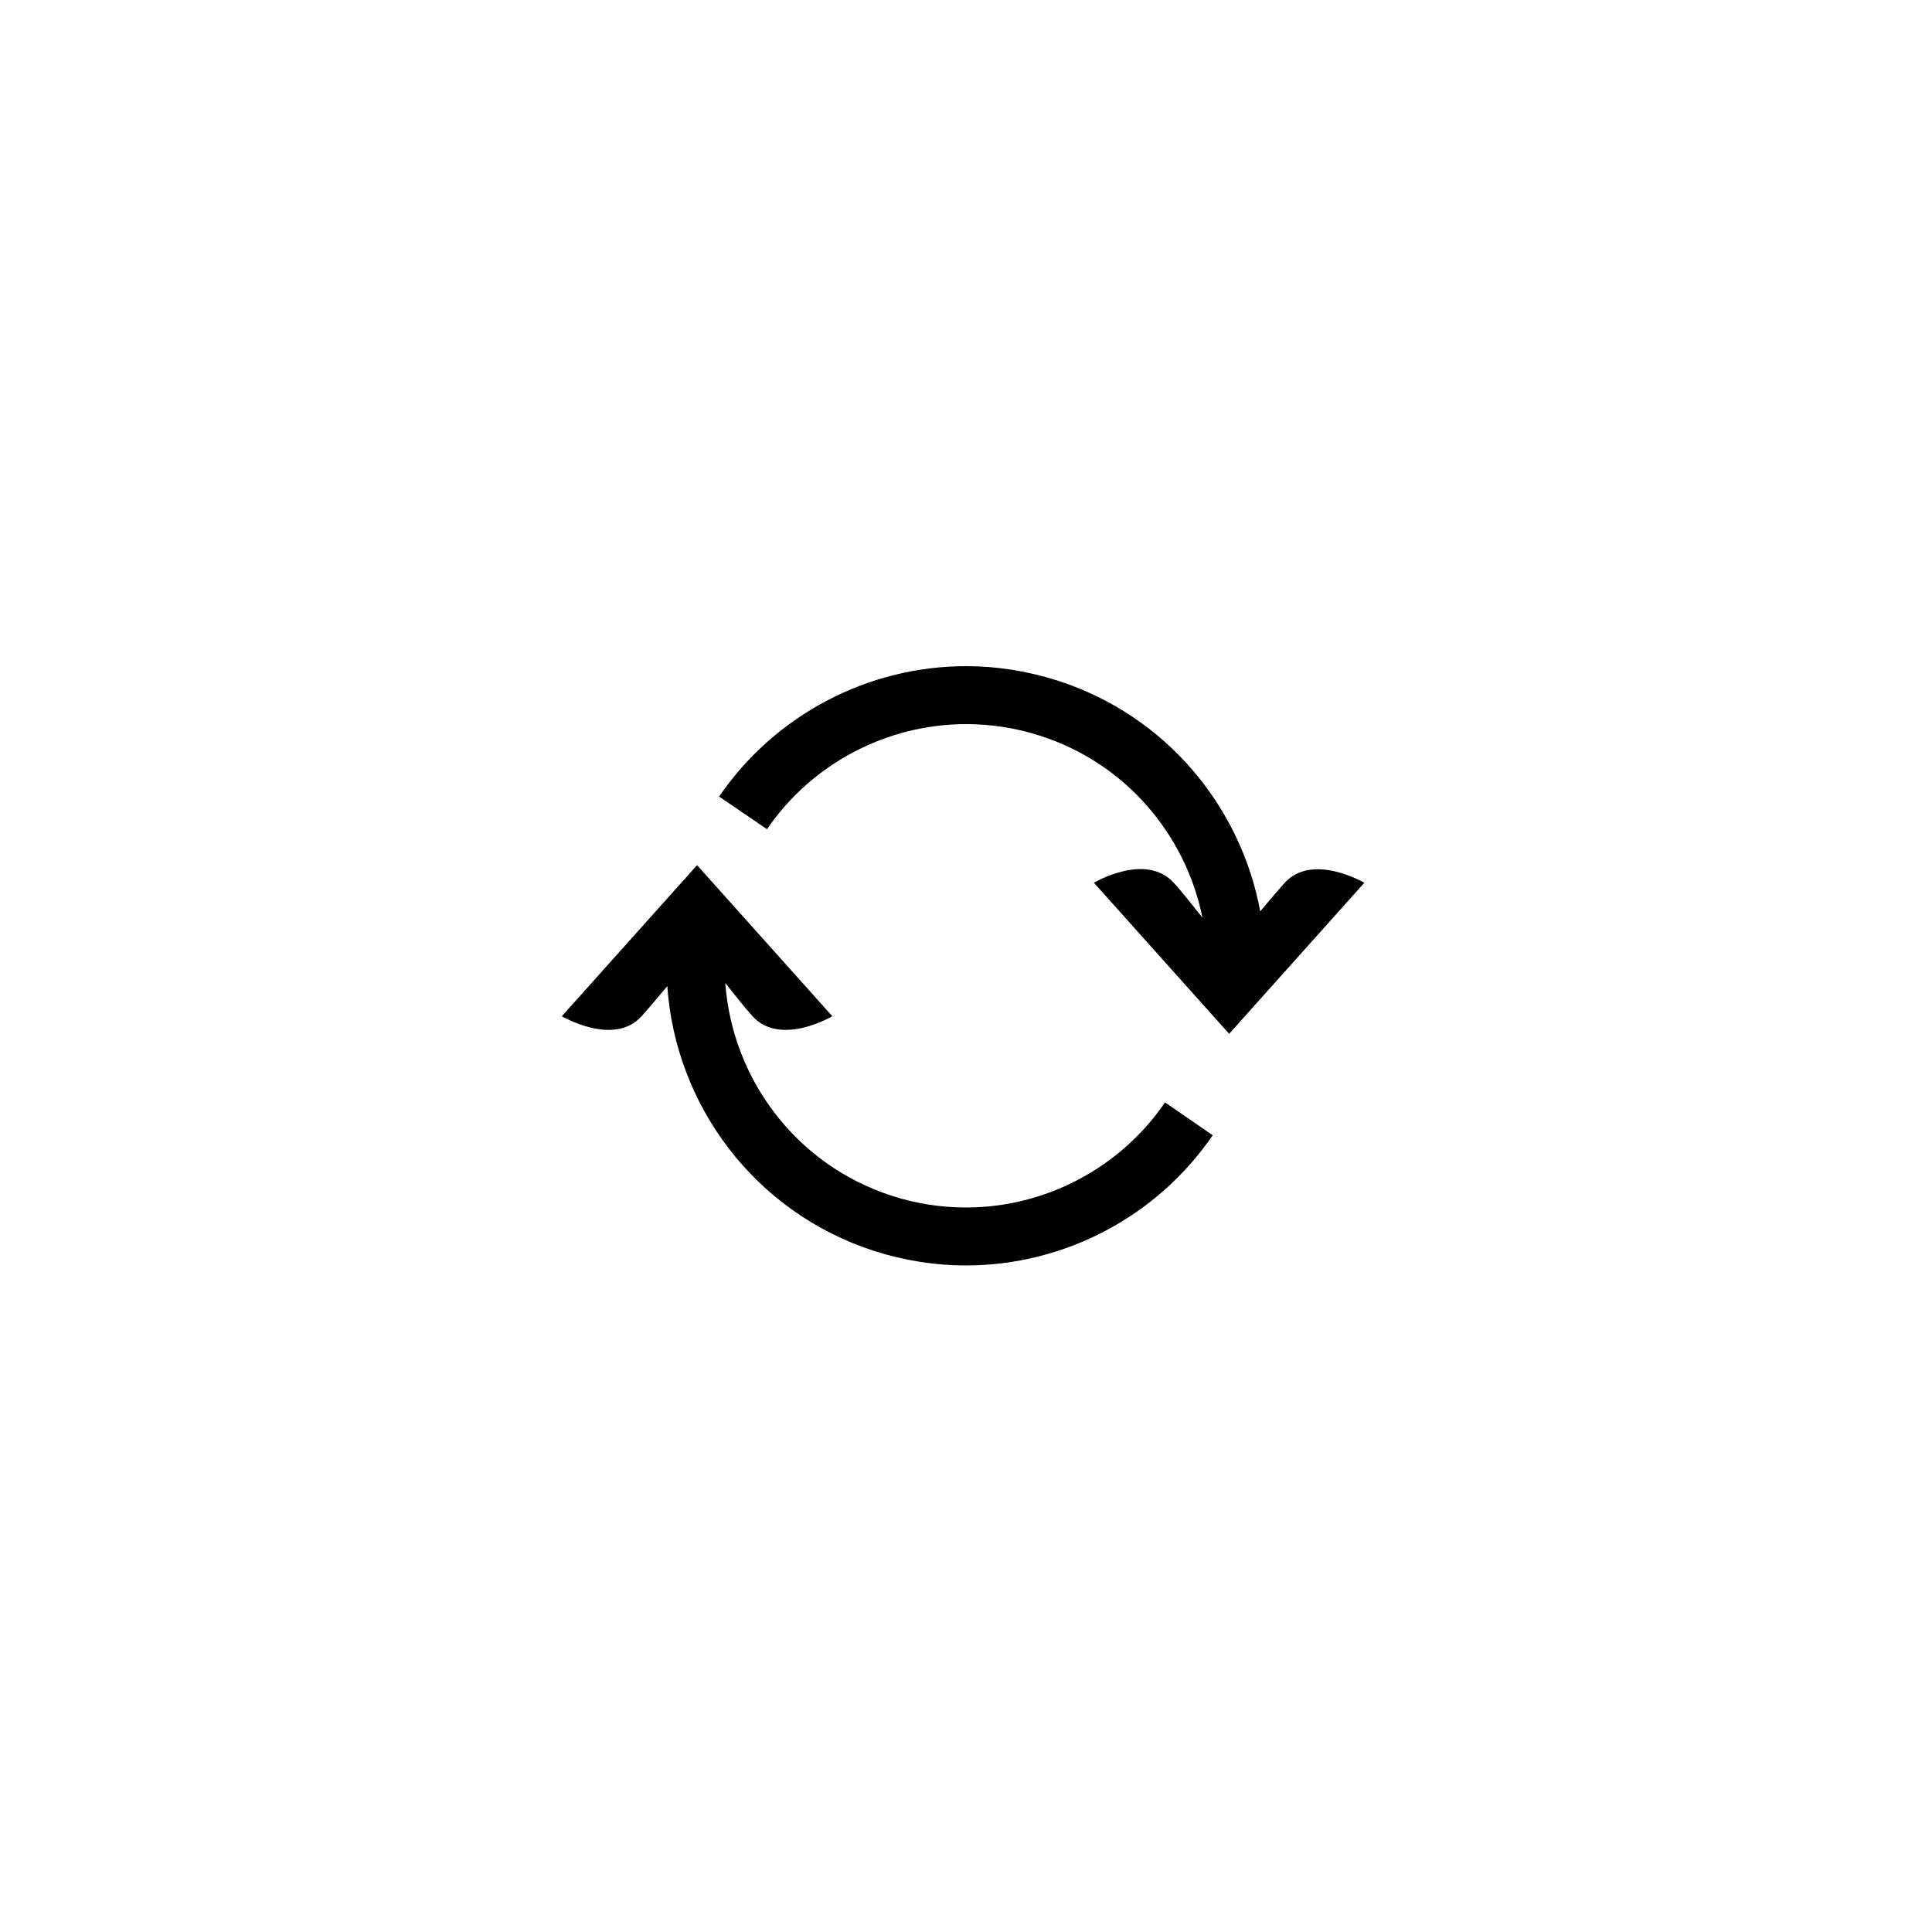 <?xml version="1.0" encoding="utf-8"?>
<!-- Generator: Adobe Illustrator 16.0.0, SVG Export Plug-In . SVG Version: 6.00 Build 0)  -->
<!DOCTYPE svg PUBLIC "-//W3C//DTD SVG 1.1 Tiny//EN" "http://www.w3.org/Graphics/SVG/1.1/DTD/svg11-tiny.dtd">
<svg version="1.1" baseProfile="tiny" id="Capa_1" xmlns="http://www.w3.org/2000/svg" xmlns:xlink="http://www.w3.org/1999/xlink"
	 x="0px" y="0px" width="100px" height="100px" viewBox="0 0 100 100" xml:space="preserve">
<g>
	<path d="M66.49,45.7c-0.38,0.42-0.82,0.95-1.26,1.47c-1.01-5.42-4.87-10.13-10.48-11.94c-1.57-0.5-3.17-0.75-4.74-0.75
		c-5.1,0-9.9,2.53-12.79,6.75l2.48,1.69c2.32-3.4,6.21-5.44,10.31-5.44c1.26,0,2.55,0.19,3.82,0.6c4.46,1.43,7.54,5.14,8.41,9.42
		c-0.52-0.64-1.02-1.3-1.49-1.81c-1.45-1.59-4.13,0-4.13,0l7,7.82l7-7.82C70.62,45.7,67.93,44.11,66.49,45.7z"/>
	<path d="M50,62.5c-1.26,0-2.55-0.19-3.82-0.6c-5-1.61-8.28-6.08-8.64-11.02c0.49,0.61,0.97,1.23,1.41,1.72c1.45,1.59,4.13,0,4.13,0
		l-7-7.82l-7,7.82c0,0,2.69,1.59,4.13,0c0.4-0.45,0.86-1,1.33-1.56c0.42,6.14,4.49,11.7,10.71,13.71c1.57,0.5,3.17,0.75,4.74,0.75
		c5.1,0,9.9-2.53,12.78-6.74l-2.47-1.7C57.98,60.46,54.1,62.5,50,62.5z"/>
</g>
</svg>
